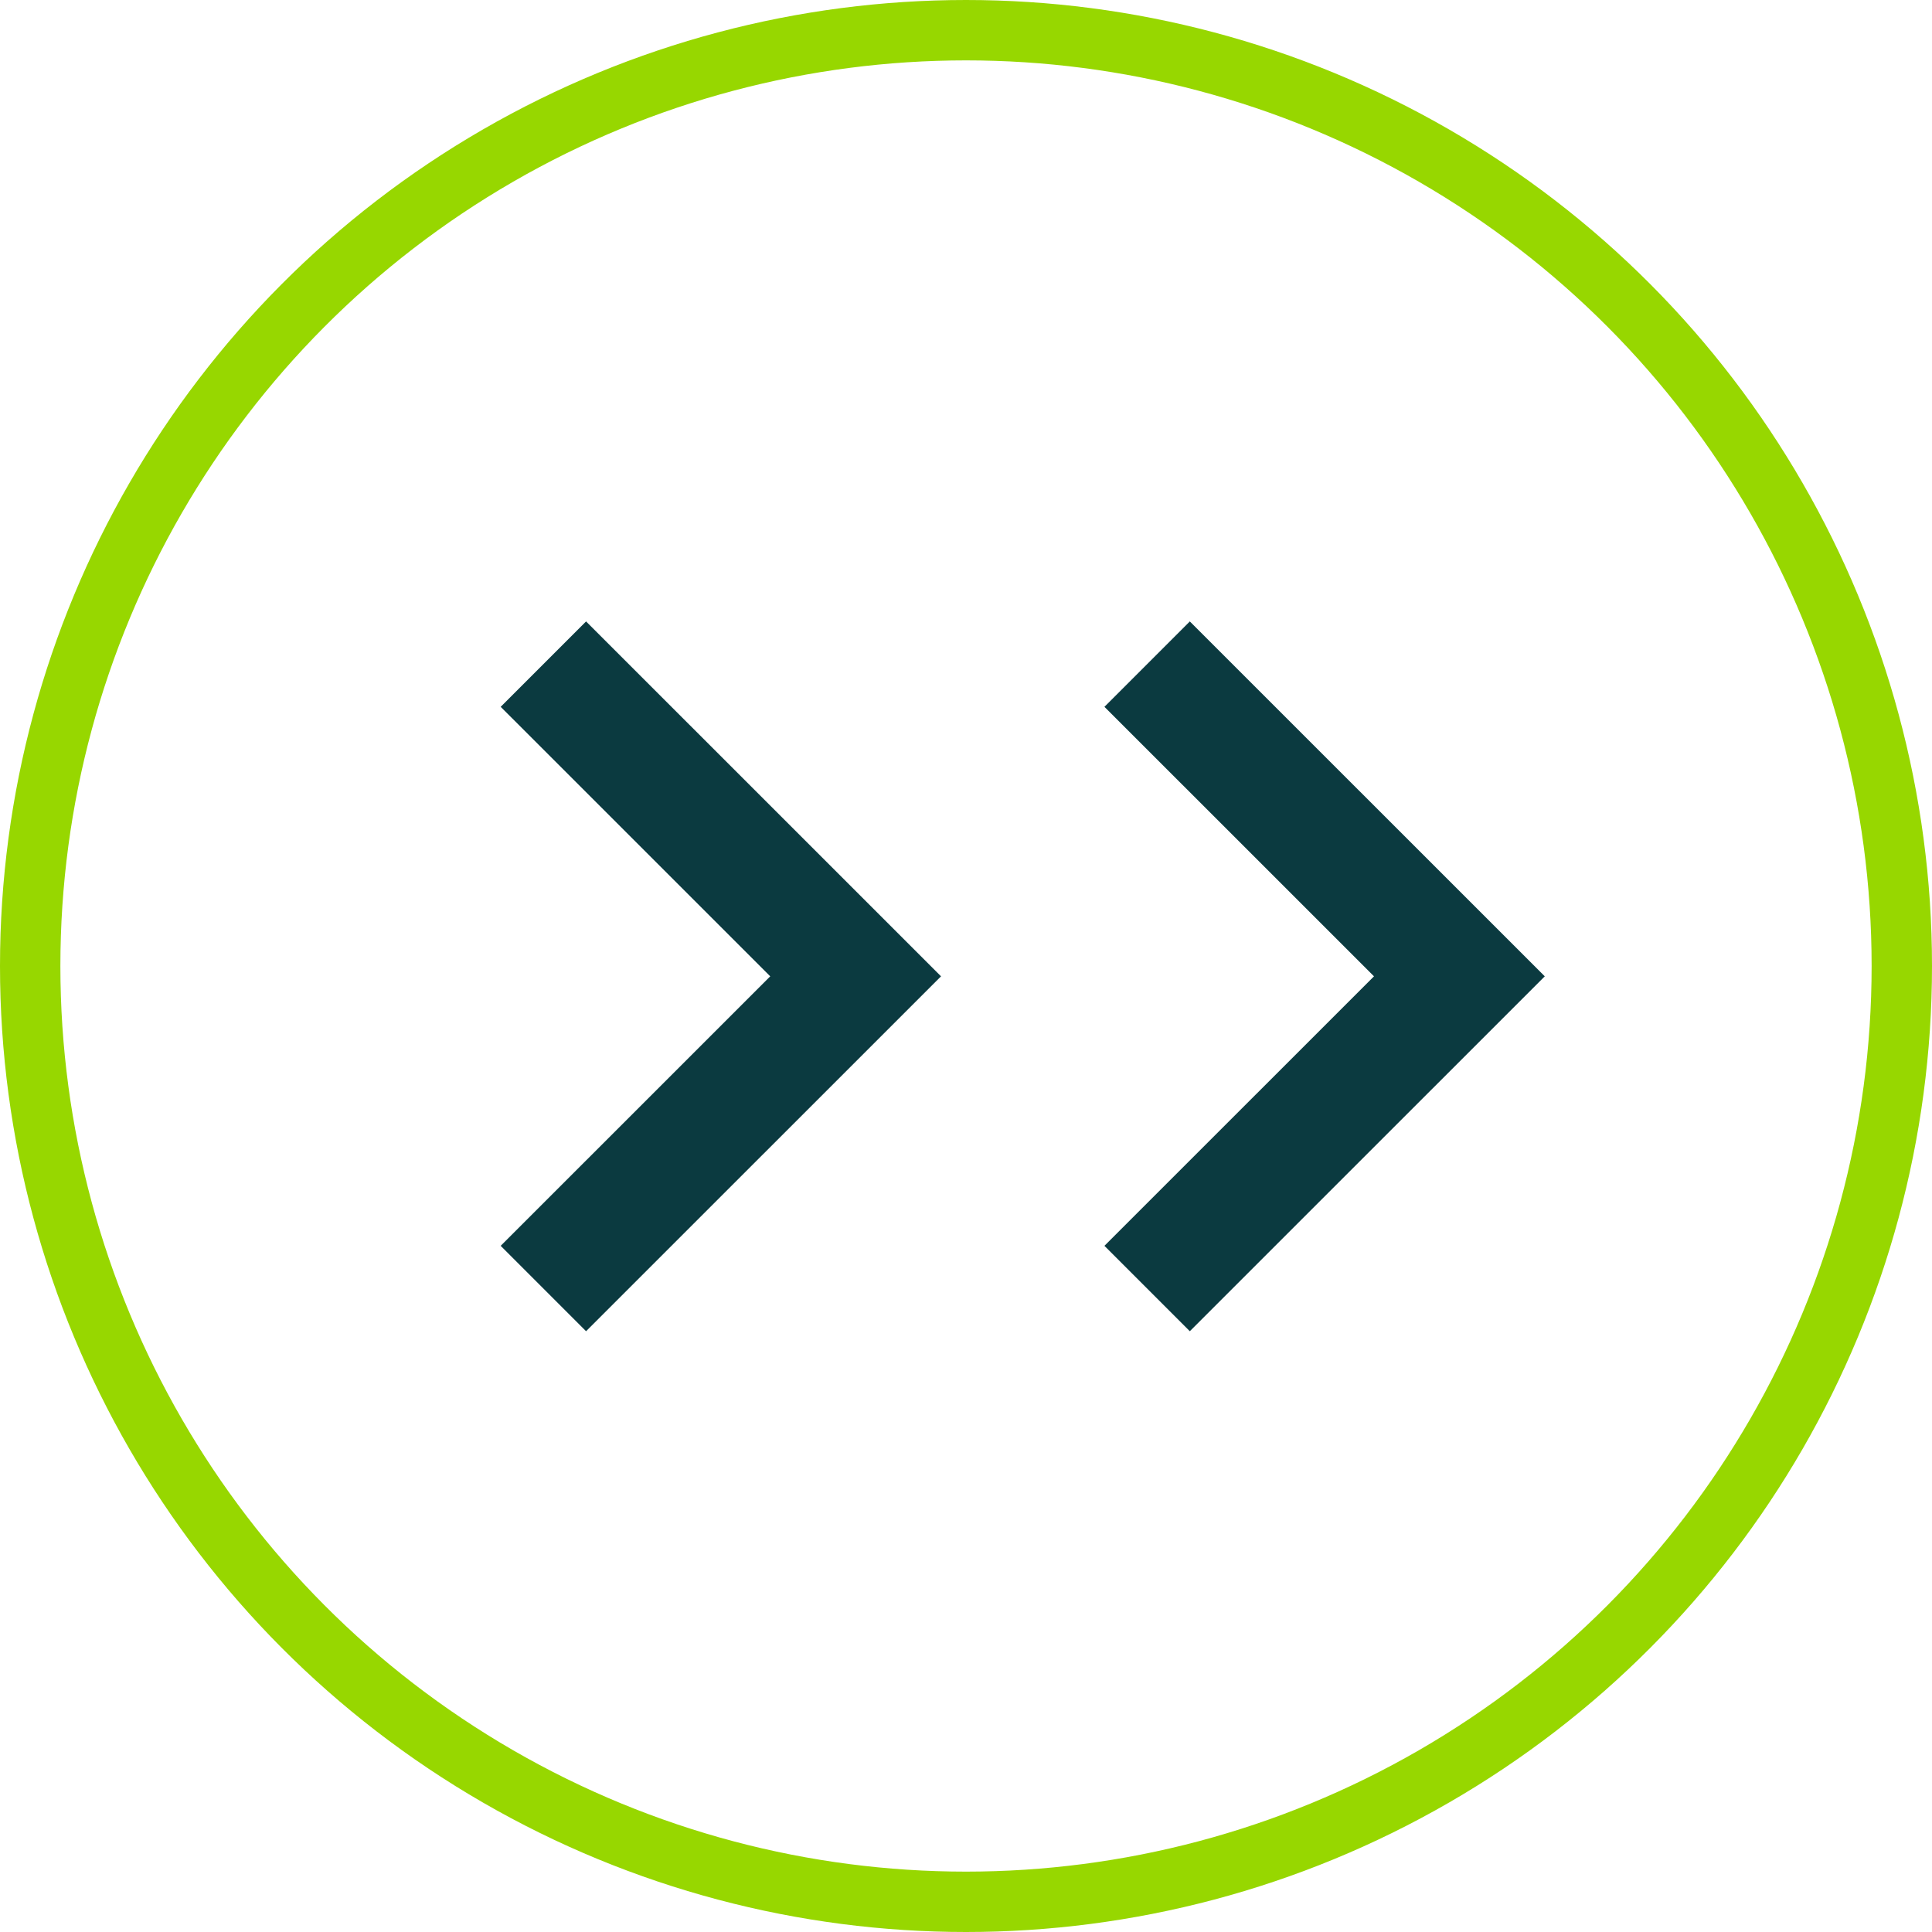 <svg id="double_arrow_circle" data-name="double arrow circle" xmlns="http://www.w3.org/2000/svg" width="32" height="32" viewBox="0 0 32 32">
  <g id="Ellipse_82" data-name="Ellipse 82" fill="none" stroke="#97d700" stroke-width="1">
    <circle cx="16" cy="16" r="16" stroke="none"/>
    <circle cx="16" cy="16" r="15.5" fill="none"/>
  </g>
  <g id="Group_3509" data-name="Group 3509" transform="translate(-376.418 -1340.829)">
    <path id="Path_3423" data-name="Path 3423" d="M20531.813,1350.151l5.172,5.171-5.172,5.171" transform="translate(-20146.395 1.678)" fill="none" stroke="#0b3a40" stroke-width="2"/>
    <path id="Path_3475" data-name="Path 3475" d="M20531.813,1350.151l5.172,5.171-5.172,5.171" transform="translate(-20136.395 1.678)" fill="none" stroke="#0b3a40" stroke-width="2"/>
  </g>
</svg>
